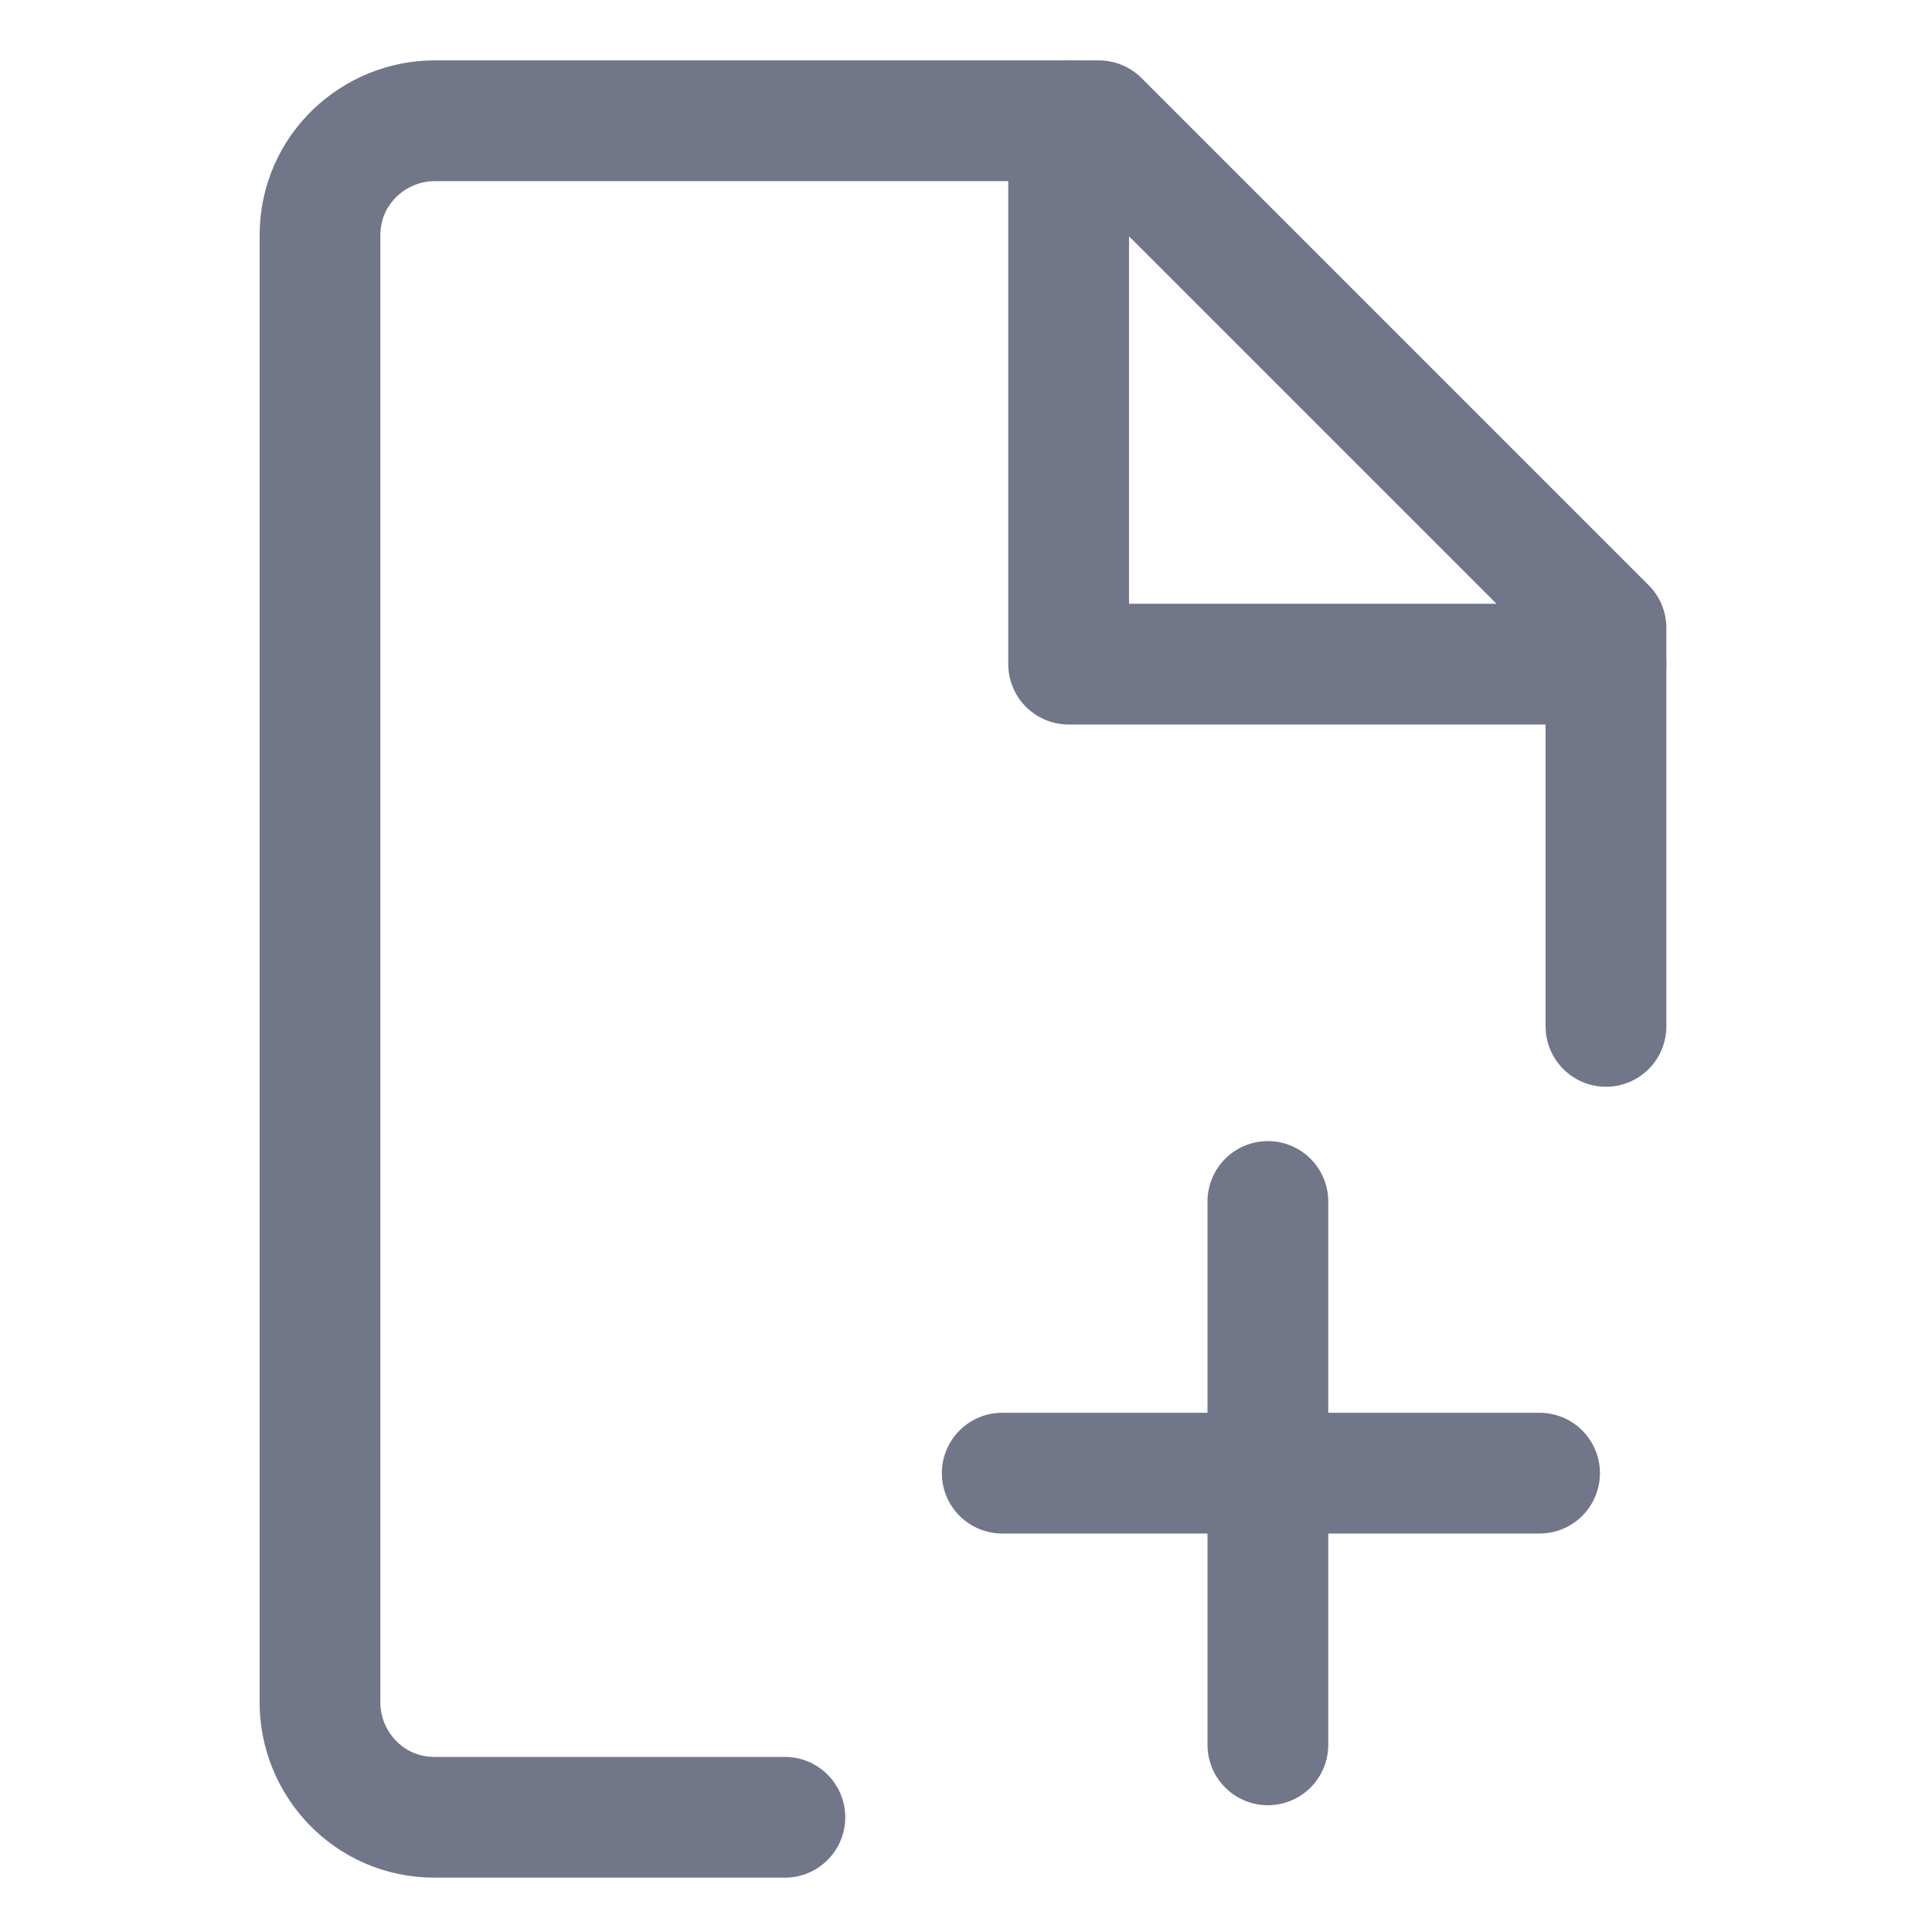 <svg width="16" height="16" viewBox="0 0 16 16" fill="none" xmlns="http://www.w3.org/2000/svg">
<path d="M13.3 8.5V5.2C11.65 3.55 10.75 2.65 9.1 1H3.6C3.1 1 2.65 1.4 2.65 1.95V14.1C2.65 14.6 3.05 15.05 3.6 15.05H6.5" stroke="#727689" stroke-miterlimit="10" stroke-linecap="round" stroke-linejoin="round"/>
<path d="M8.85 1V5.5H13.3" stroke="#727689" stroke-miterlimit="10" stroke-linecap="round" stroke-linejoin="round"/>
<path d="M10.5 9.95V14.45" stroke="#727689" stroke-miterlimit="10" stroke-linecap="round" stroke-linejoin="round"/>
<path d="M12.75 12.2H8.3" stroke="#727689" stroke-miterlimit="10" stroke-linecap="round" stroke-linejoin="round"/>
</svg>
